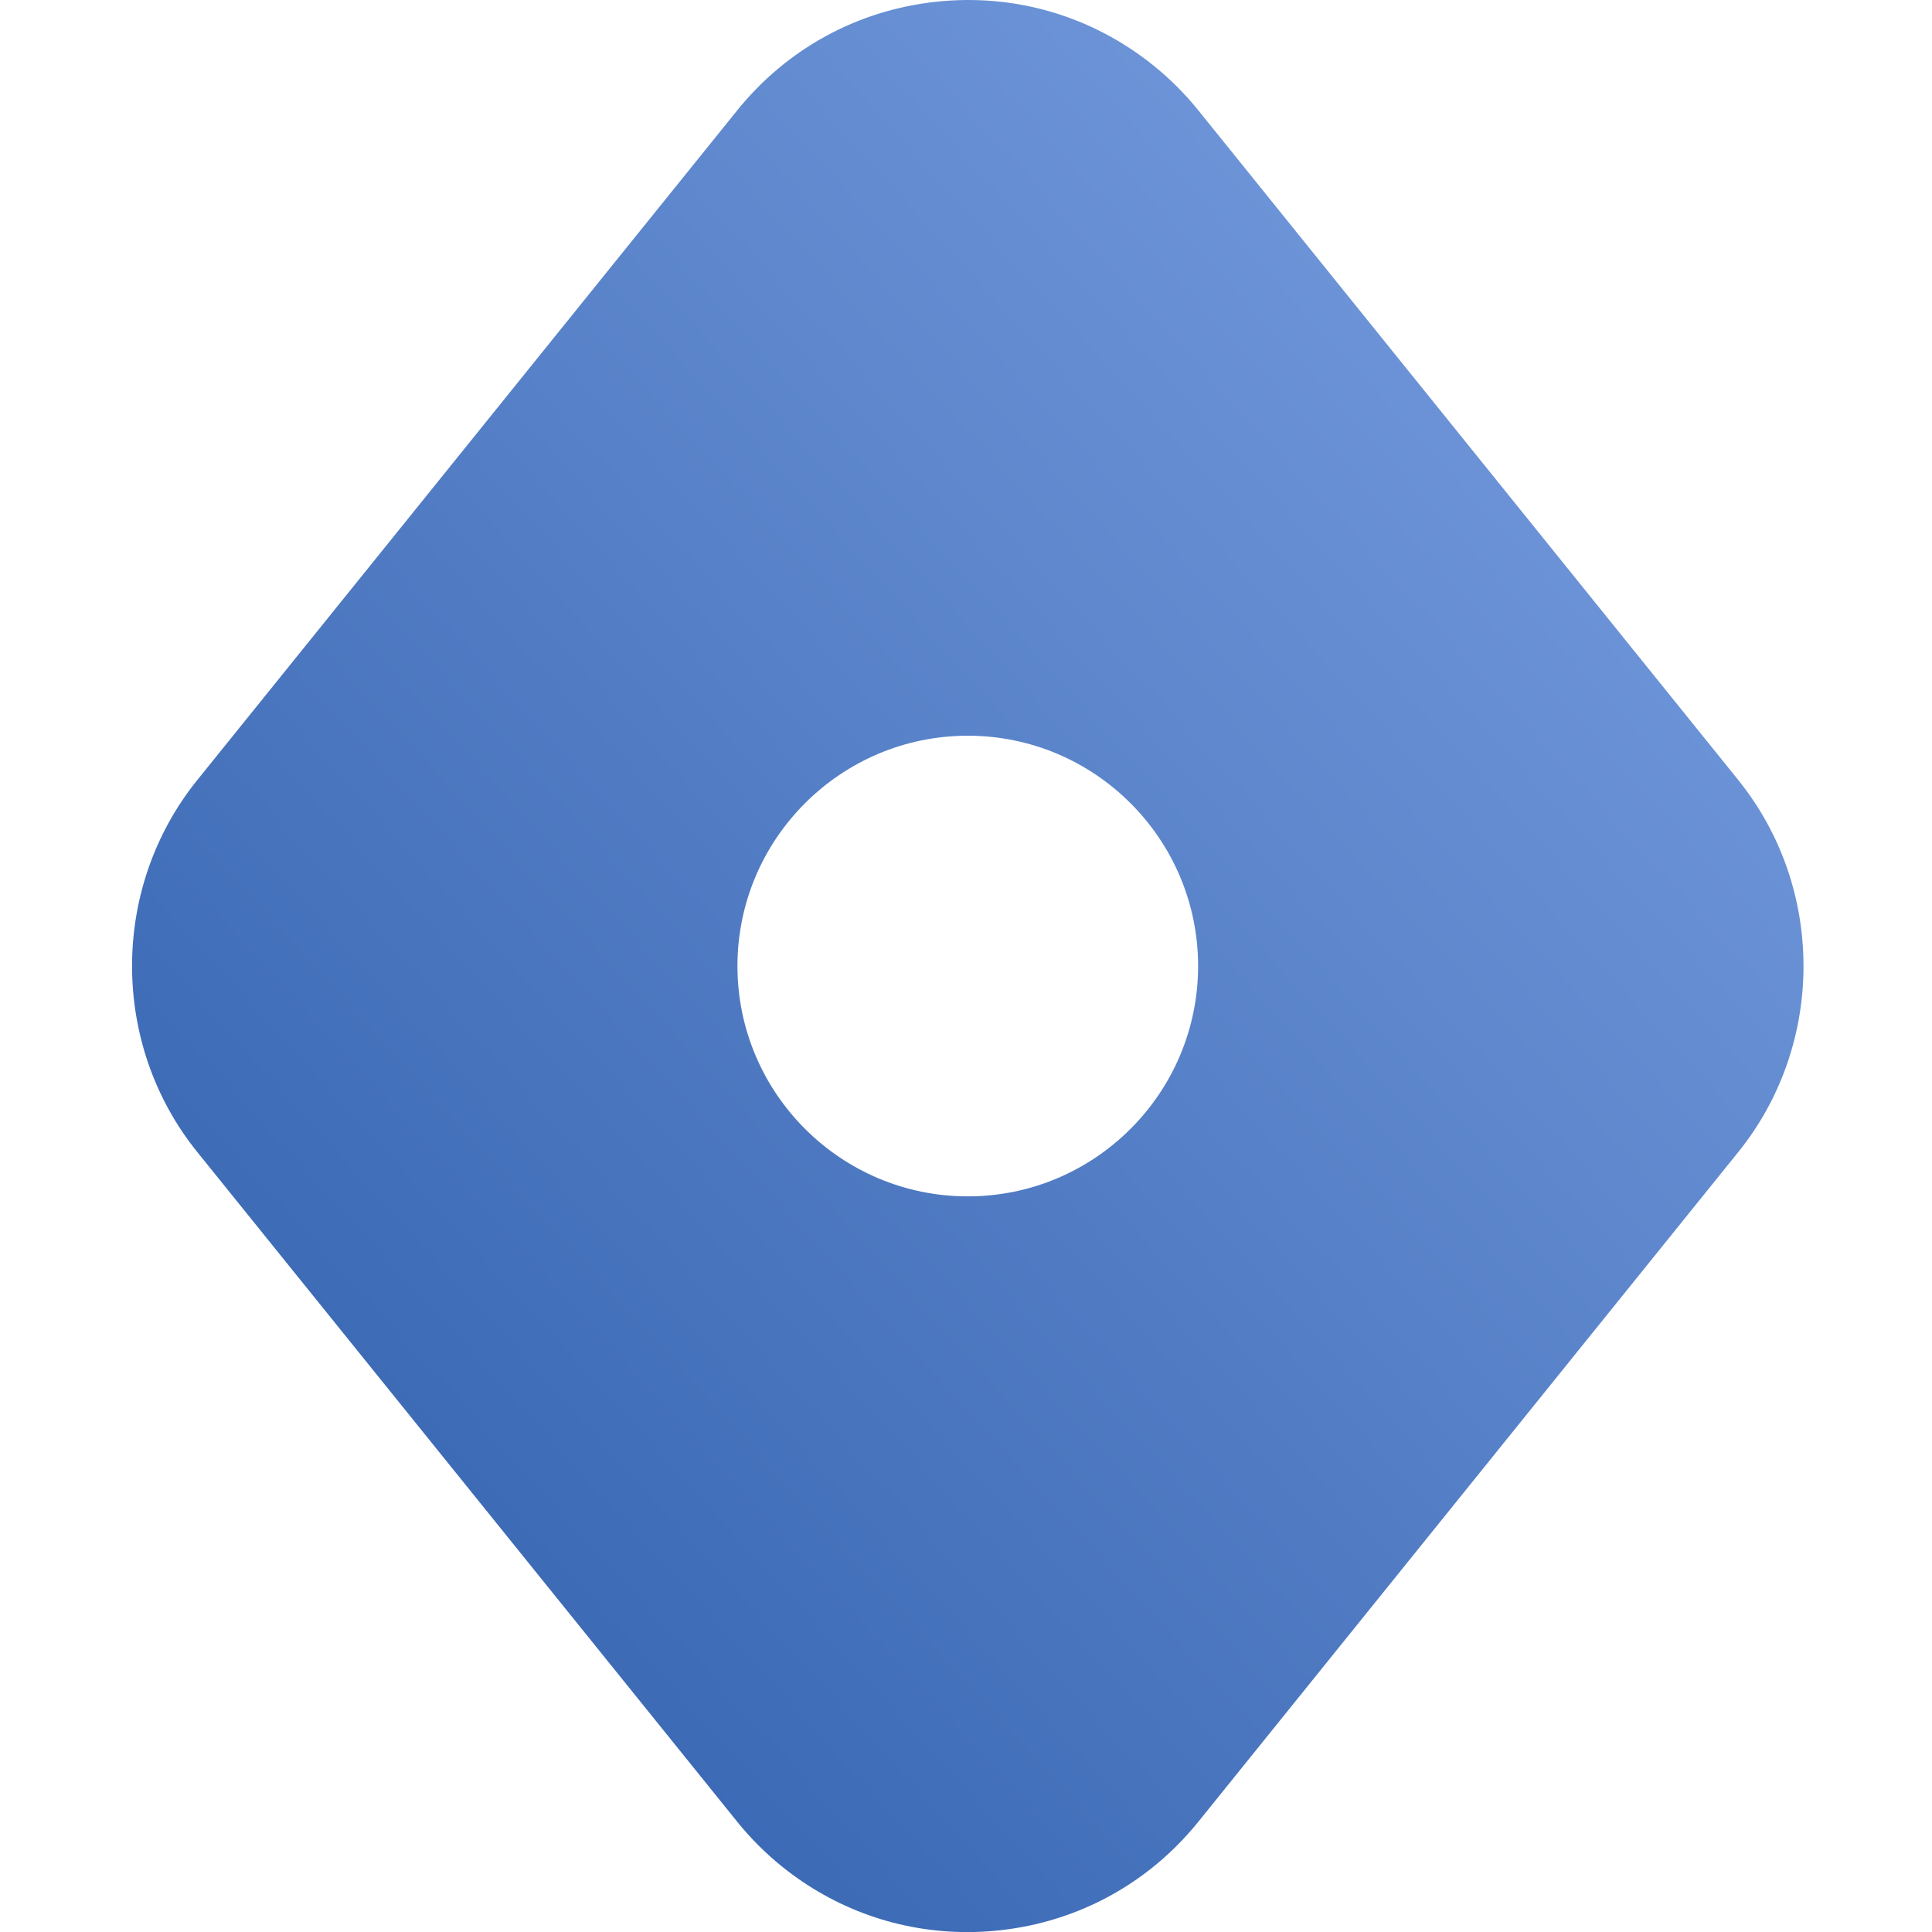 <?xml version="1.0" encoding="UTF-8"?>
<svg width="88px" height="88px" viewBox="0 0 88 88" version="1.1" xmlns="http://www.w3.org/2000/svg" xmlns:xlink="http://www.w3.org/1999/xlink">
    <!-- Generator: Sketch 51 (57462) - http://www.bohemiancoding.com/sketch -->
    <title>Device2/devices_icon_motion1_s  </title>
    <desc>Created with Sketch.</desc>
    <defs>
        <linearGradient x1="112.961%" y1="-19.111%" x2="-16.657%" y2="116.978%" id="linearGradient-1">
            <stop stop-color="#8AADEC" offset="0%"></stop>
            <stop stop-color="#1E50A0" offset="100%"></stop>
        </linearGradient>
    </defs>
    <g id="Device2/devices_icon_motion1_s--" stroke="none" stroke-width="1" fill="none" fill-rule="evenodd">
        <path d="M44.081,54.493 C38.296,54.493 33.59,49.787 33.59,44.002 C33.59,38.217 38.296,33.511 44.081,33.511 C49.866,33.511 54.572,38.217 54.572,44.002 C54.572,49.787 49.866,54.493 44.081,54.493 M44.055,88.004 C40.988,88.004 38.036,86.967 35.615,85.015 C34.866,84.41 34.183,83.726 33.581,82.98 L8.981,52.468 C5.026,47.563 5.026,40.442 8.981,35.536 L33.581,5.025 C35.843,2.22 39.06,0.463 42.643,0.079 C46.224,-0.306 49.742,0.728 52.547,2.99 C53.296,3.594 53.979,4.279 54.581,5.025 L79.181,35.536 C83.136,40.442 83.136,47.563 79.181,52.468 L54.581,82.98 C52.319,85.784 49.102,87.541 45.519,87.925 C45.029,87.978 44.541,88.004 44.055,88.004" id="Fill-1" fill="url(#linearGradient-1)"></path>
    </g>
</svg>